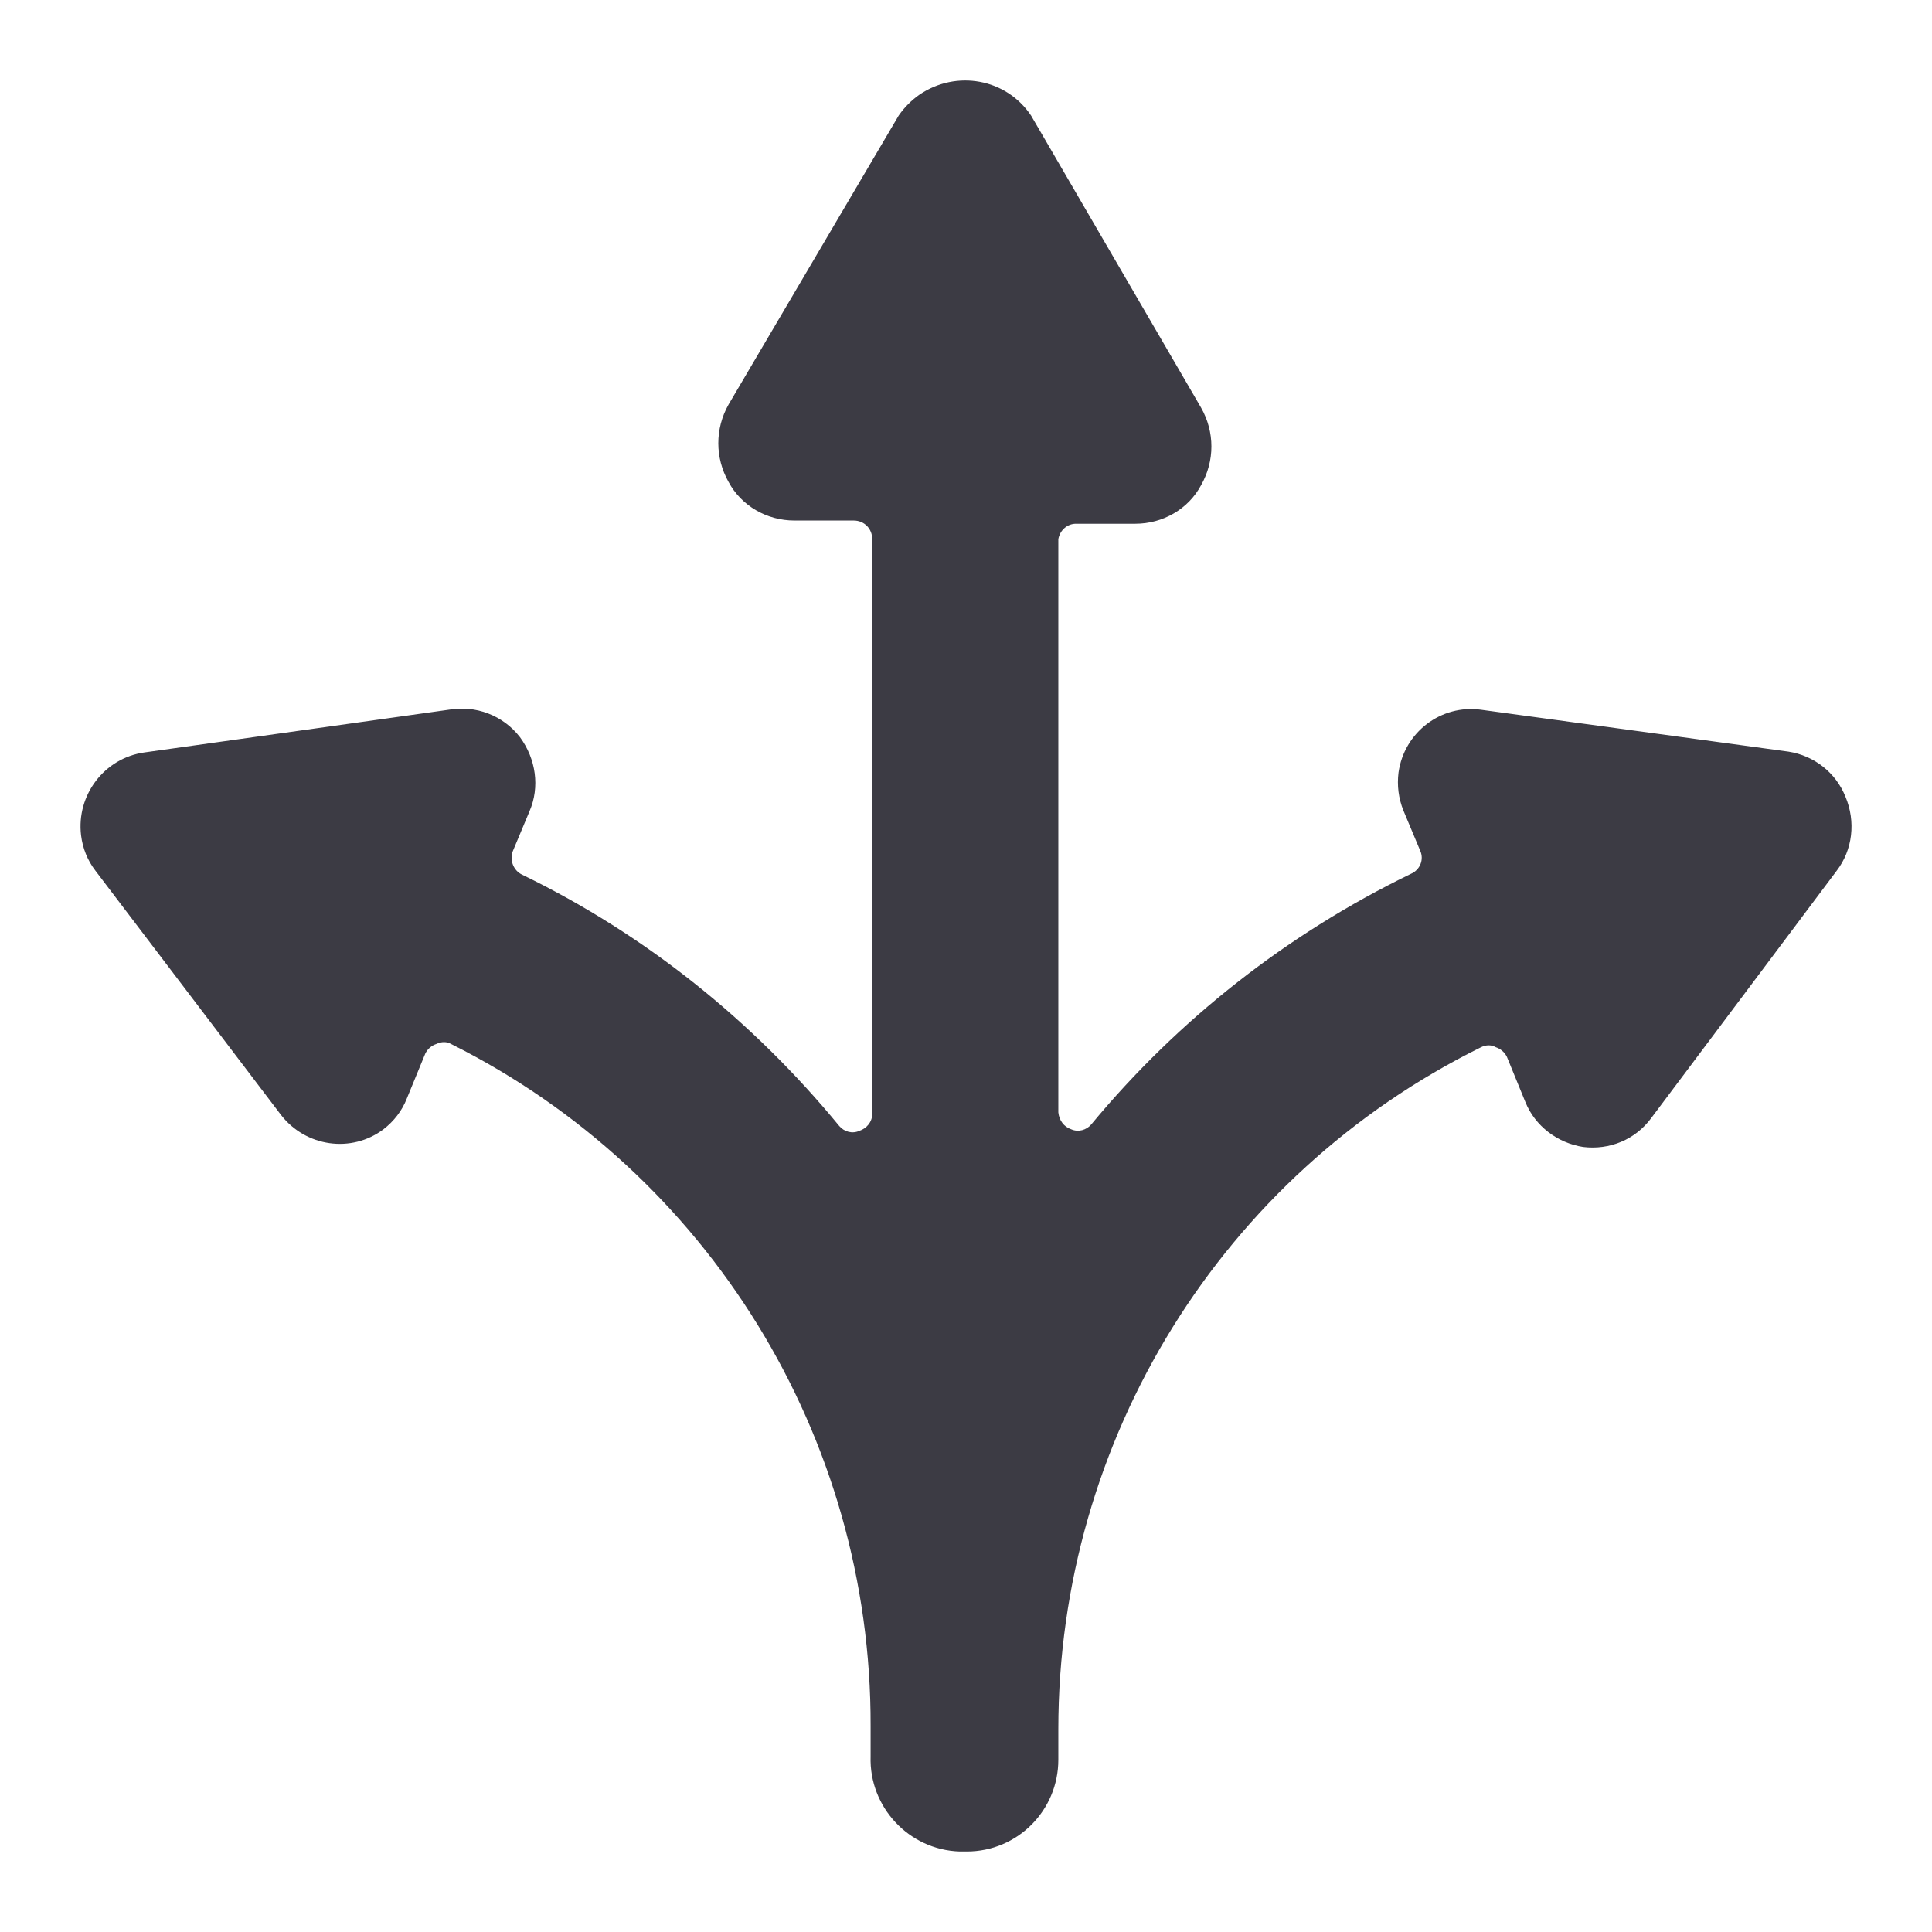 <svg width="24" height="24" viewBox="0 0 24 24" fill="none" xmlns="http://www.w3.org/2000/svg">
<g clip-path="url(#clip0_4787_693)">
<path d="M12.011 23C12.639 23 13.147 22.49 13.147 21.86V21.48C13.147 17.879 15.18 14.598 18.4 13.008C18.46 12.978 18.529 12.978 18.579 13.008C18.639 13.028 18.689 13.068 18.719 13.128L18.948 13.688C19.068 13.988 19.347 14.198 19.666 14.248C19.995 14.288 20.314 14.158 20.513 13.888L22.816 10.817C23.015 10.557 23.055 10.207 22.925 9.897C22.805 9.597 22.536 9.387 22.217 9.337L18.4 8.817C17.901 8.747 17.443 9.097 17.373 9.597C17.353 9.757 17.373 9.917 17.433 10.067L17.642 10.567C17.692 10.677 17.642 10.807 17.523 10.857C15.998 11.598 14.642 12.658 13.556 13.968C13.496 14.038 13.396 14.068 13.306 14.028C13.217 13.998 13.157 13.918 13.147 13.818V6.697C13.167 6.587 13.257 6.506 13.366 6.506H14.104C14.443 6.506 14.762 6.326 14.921 6.026C15.091 5.726 15.091 5.366 14.921 5.066L12.808 1.435C12.499 0.975 11.881 0.865 11.423 1.175C11.323 1.245 11.233 1.335 11.164 1.435L9.05 5.026C8.881 5.326 8.881 5.686 9.05 5.986C9.21 6.286 9.529 6.466 9.868 6.466H10.605C10.735 6.466 10.835 6.566 10.835 6.697V13.838C10.835 13.938 10.765 14.018 10.675 14.048C10.585 14.088 10.486 14.058 10.426 13.988C9.349 12.678 8.014 11.608 6.489 10.867C6.379 10.817 6.329 10.687 6.369 10.577L6.578 10.077C6.708 9.777 6.658 9.427 6.459 9.157C6.25 8.887 5.911 8.757 5.572 8.817L1.794 9.347C1.296 9.417 0.947 9.877 1.007 10.377C1.027 10.537 1.086 10.687 1.186 10.817L3.489 13.848C3.798 14.248 4.366 14.328 4.764 14.028C4.894 13.928 4.994 13.798 5.053 13.648L5.283 13.088C5.313 13.028 5.362 12.988 5.422 12.968C5.482 12.938 5.552 12.938 5.602 12.968C8.801 14.568 10.825 17.849 10.815 21.44V21.82C10.795 22.45 11.293 22.98 11.921 23C11.931 23 11.941 23 11.961 23H12.011Z" fill="#3C3B44"/>
</g>
<defs>
<clipPath id="clip0_4787_693">
<rect width="24" height="24" fill="white"/>
</clipPath>
</defs>
</svg>
